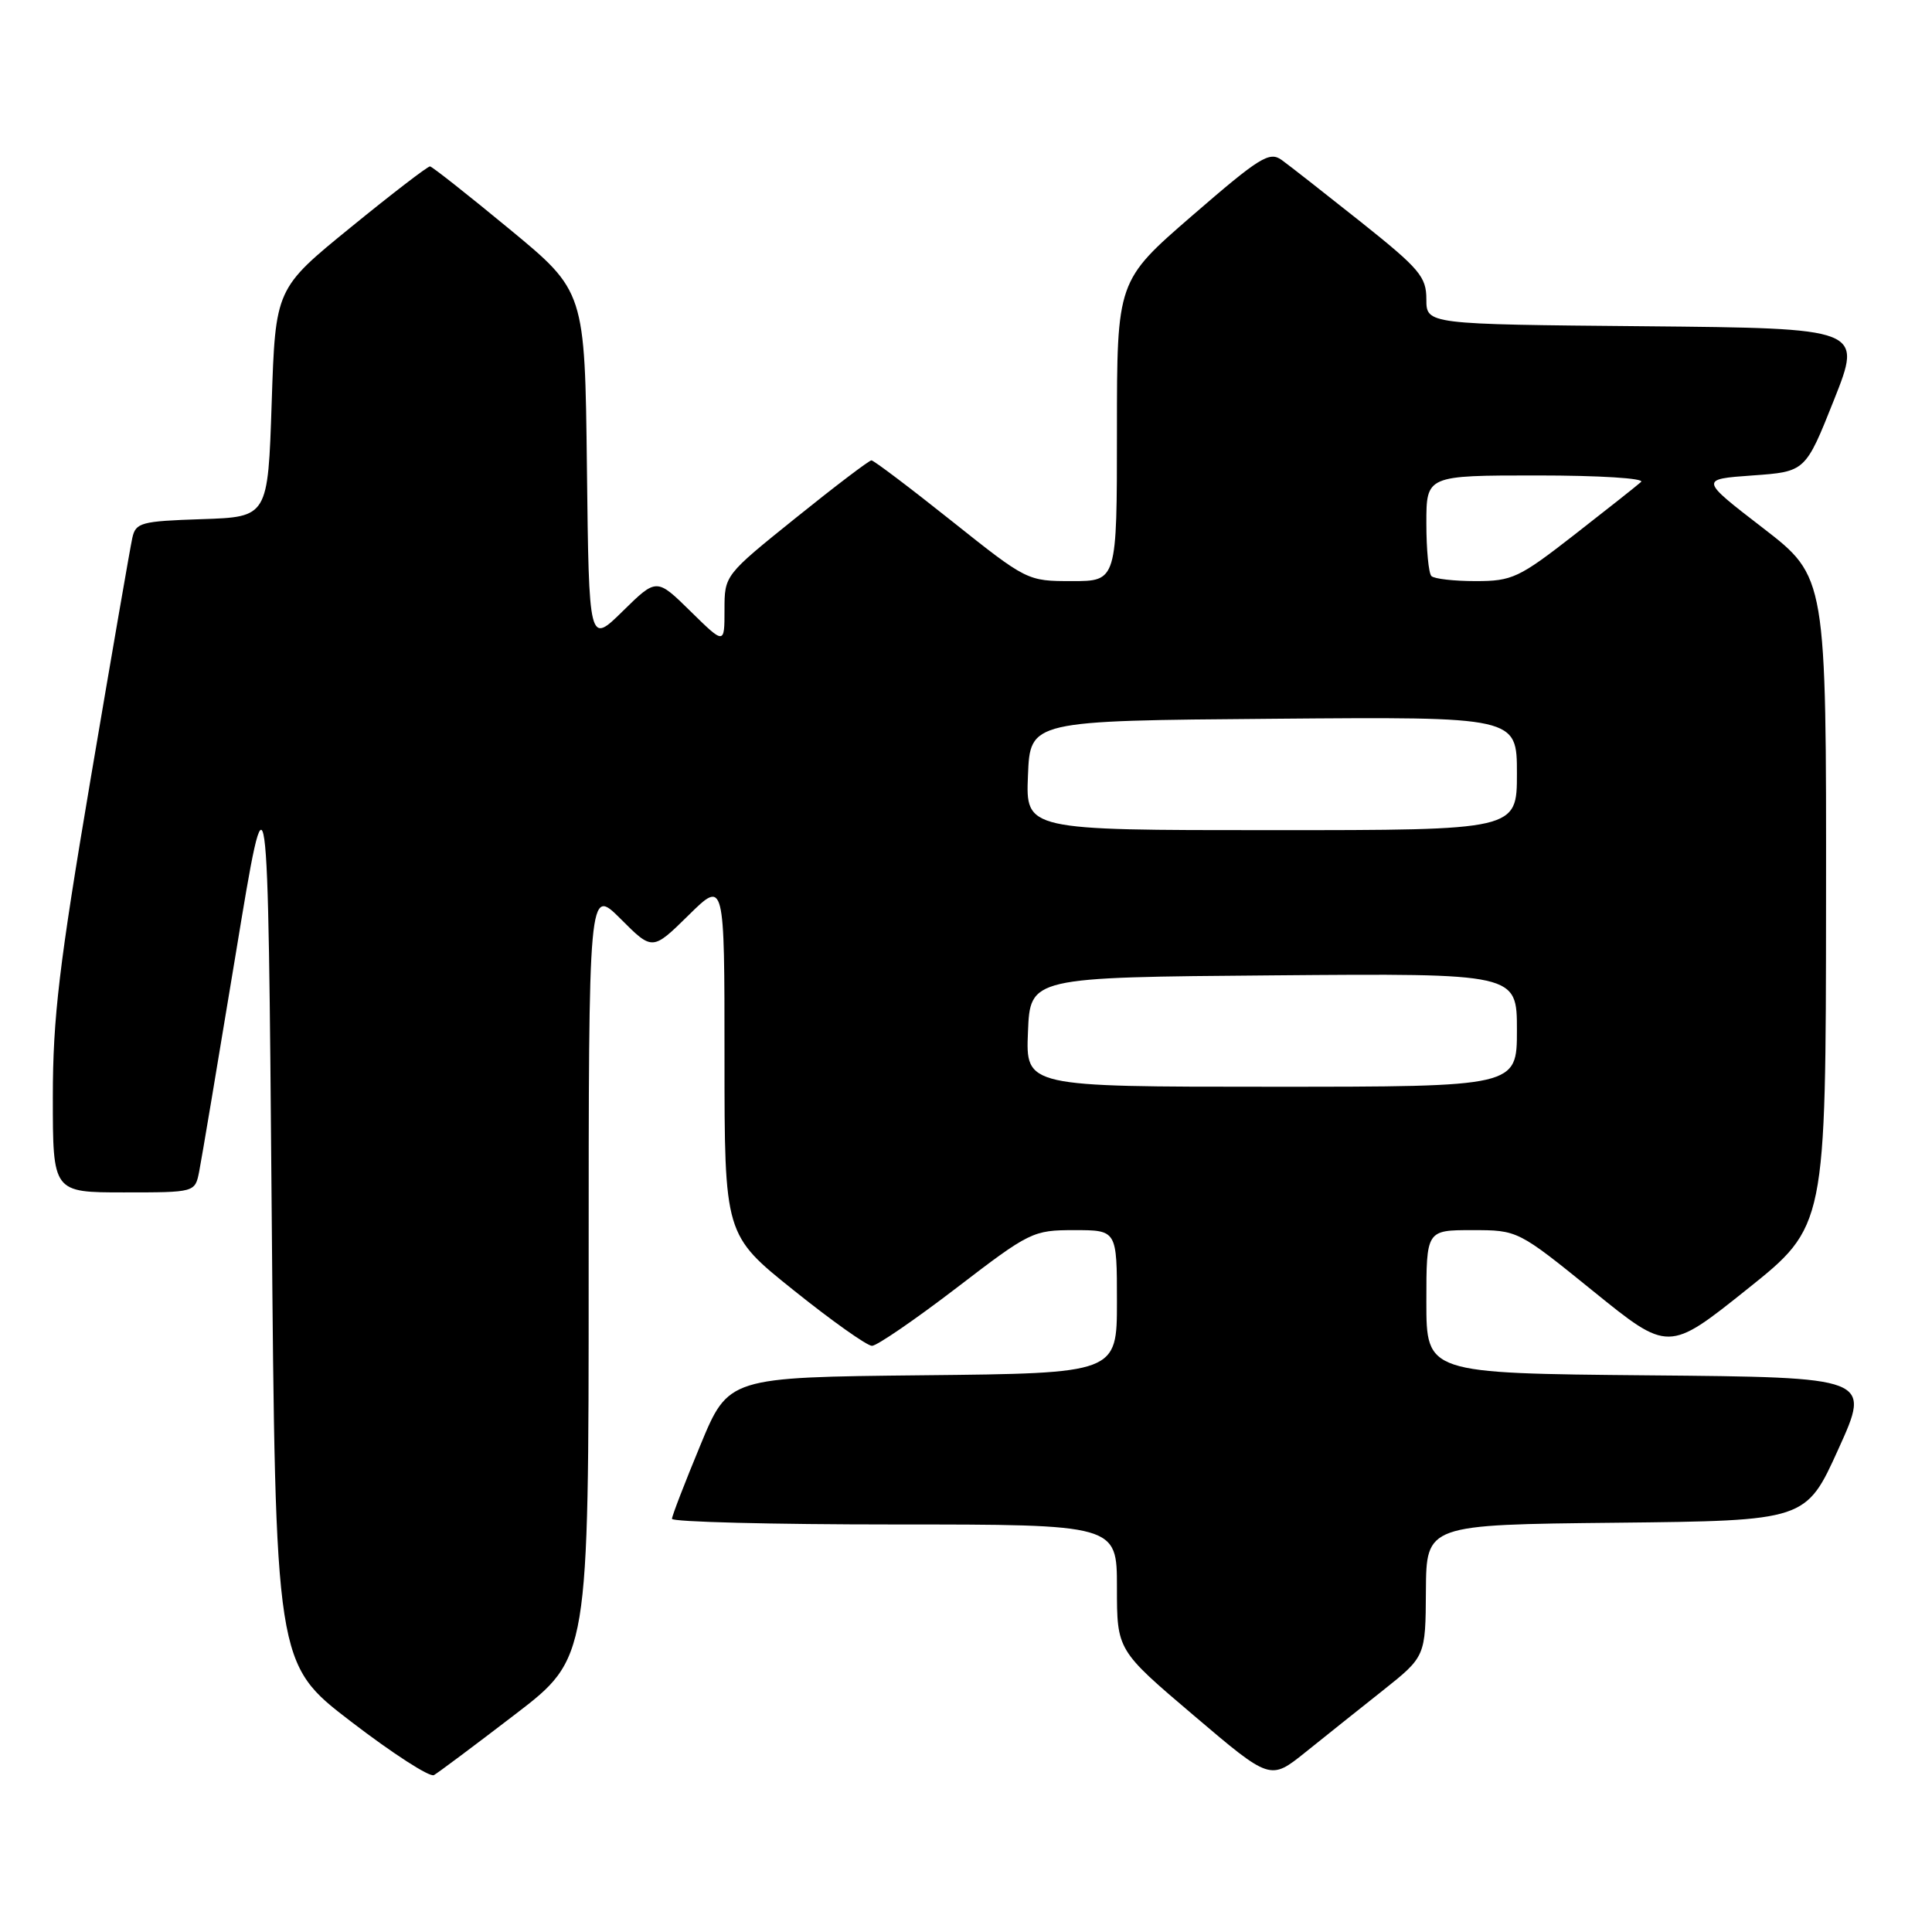 <?xml version="1.0" encoding="UTF-8" standalone="no"?>
<!DOCTYPE svg PUBLIC "-//W3C//DTD SVG 1.1//EN" "http://www.w3.org/Graphics/SVG/1.1/DTD/svg11.dtd" >
<svg xmlns="http://www.w3.org/2000/svg" xmlns:xlink="http://www.w3.org/1999/xlink" version="1.1" viewBox="0 0 256 256">
 <g >
 <path fill="currentColor"
d=" M 68.25 227.17 C 78.00 219.70 78.00 219.70 78.00 168.61 C 78.00 117.53 78.00 117.53 82.23 121.75 C 86.45 125.98 86.45 125.98 91.23 121.28 C 96.00 116.58 96.00 116.58 96.00 140.10 C 96.00 163.63 96.00 163.63 105.18 170.98 C 110.23 175.03 114.89 178.33 115.54 178.33 C 116.19 178.33 121.22 174.88 126.72 170.67 C 136.46 163.20 136.87 163.00 142.36 163.00 C 148.00 163.00 148.00 163.00 148.00 172.48 C 148.00 181.97 148.00 181.97 122.26 182.23 C 96.52 182.50 96.52 182.50 92.80 191.50 C 90.75 196.45 89.05 200.84 89.04 201.25 C 89.02 201.66 102.28 202.00 118.50 202.00 C 148.00 202.00 148.00 202.00 148.00 210.33 C 148.00 218.66 148.00 218.66 158.16 227.29 C 168.31 235.92 168.31 235.92 172.94 232.21 C 175.48 230.17 180.11 226.47 183.23 224.00 C 188.89 219.50 188.89 219.50 188.94 210.77 C 189.00 202.03 189.00 202.03 214.15 201.77 C 239.30 201.50 239.30 201.50 243.60 192.00 C 247.91 182.50 247.91 182.50 218.45 182.24 C 189.00 181.97 189.00 181.97 189.00 172.49 C 189.00 163.00 189.00 163.00 195.06 163.00 C 201.12 163.00 201.12 163.00 211.10 171.08 C 221.08 179.16 221.08 179.16 231.50 170.83 C 241.93 162.50 241.93 162.50 241.96 119.47 C 242.00 76.45 242.00 76.45 233.61 69.97 C 225.21 63.50 225.21 63.50 232.22 63.00 C 239.23 62.50 239.23 62.50 243.01 53.00 C 246.78 43.50 246.78 43.50 217.89 43.23 C 189.00 42.97 189.00 42.97 189.00 39.65 C 189.00 36.67 188.10 35.61 180.32 29.41 C 175.54 25.61 170.82 21.91 169.82 21.19 C 168.20 20.03 166.90 20.84 158.00 28.55 C 148.00 37.21 148.00 37.21 148.00 57.10 C 148.00 77.00 148.00 77.00 142.05 77.00 C 136.12 77.00 136.08 76.98 126.06 69.00 C 120.54 64.60 115.77 61.00 115.47 61.00 C 115.17 61.00 110.66 64.42 105.46 68.61 C 96.00 76.22 96.00 76.22 96.00 80.82 C 96.00 85.42 96.00 85.42 91.50 81.00 C 87.00 76.58 87.00 76.58 82.52 80.98 C 78.04 85.38 78.04 85.38 77.77 61.99 C 77.50 38.60 77.50 38.60 67.50 30.35 C 62.00 25.81 57.26 22.07 56.98 22.05 C 56.69 22.02 51.96 25.65 46.48 30.12 C 36.50 38.24 36.50 38.24 36.00 53.37 C 35.50 68.50 35.50 68.50 26.76 68.79 C 18.67 69.06 17.98 69.24 17.53 71.29 C 17.26 72.50 14.78 86.84 12.02 103.14 C 7.83 127.90 7.00 134.85 7.00 145.39 C 7.00 158.00 7.00 158.00 16.42 158.00 C 25.84 158.00 25.84 158.00 26.39 155.25 C 26.69 153.74 28.86 140.80 31.22 126.50 C 35.50 100.50 35.50 100.50 36.00 160.47 C 36.50 220.45 36.50 220.45 46.50 228.11 C 52.00 232.33 56.95 235.53 57.50 235.21 C 58.05 234.90 62.89 231.28 68.25 227.17 Z  M 136.21 136.75 C 136.50 129.50 136.50 129.50 168.75 129.24 C 201.00 128.97 201.00 128.97 201.00 136.49 C 201.00 144.00 201.00 144.00 168.46 144.00 C 135.91 144.00 135.91 144.00 136.21 136.75 Z  M 136.21 102.75 C 136.50 95.50 136.50 95.50 168.75 95.24 C 201.00 94.97 201.00 94.97 201.00 102.49 C 201.00 110.00 201.00 110.00 168.46 110.00 C 135.91 110.00 135.91 110.00 136.21 102.75 Z  M 189.67 76.33 C 189.30 75.97 189.00 72.82 189.00 69.33 C 189.00 63.00 189.00 63.00 203.70 63.00 C 211.94 63.00 217.98 63.38 217.45 63.86 C 216.93 64.33 212.95 67.48 208.61 70.86 C 201.27 76.58 200.37 77.00 195.53 77.00 C 192.67 77.00 190.03 76.70 189.67 76.33 Z "/>
</g>
</svg>